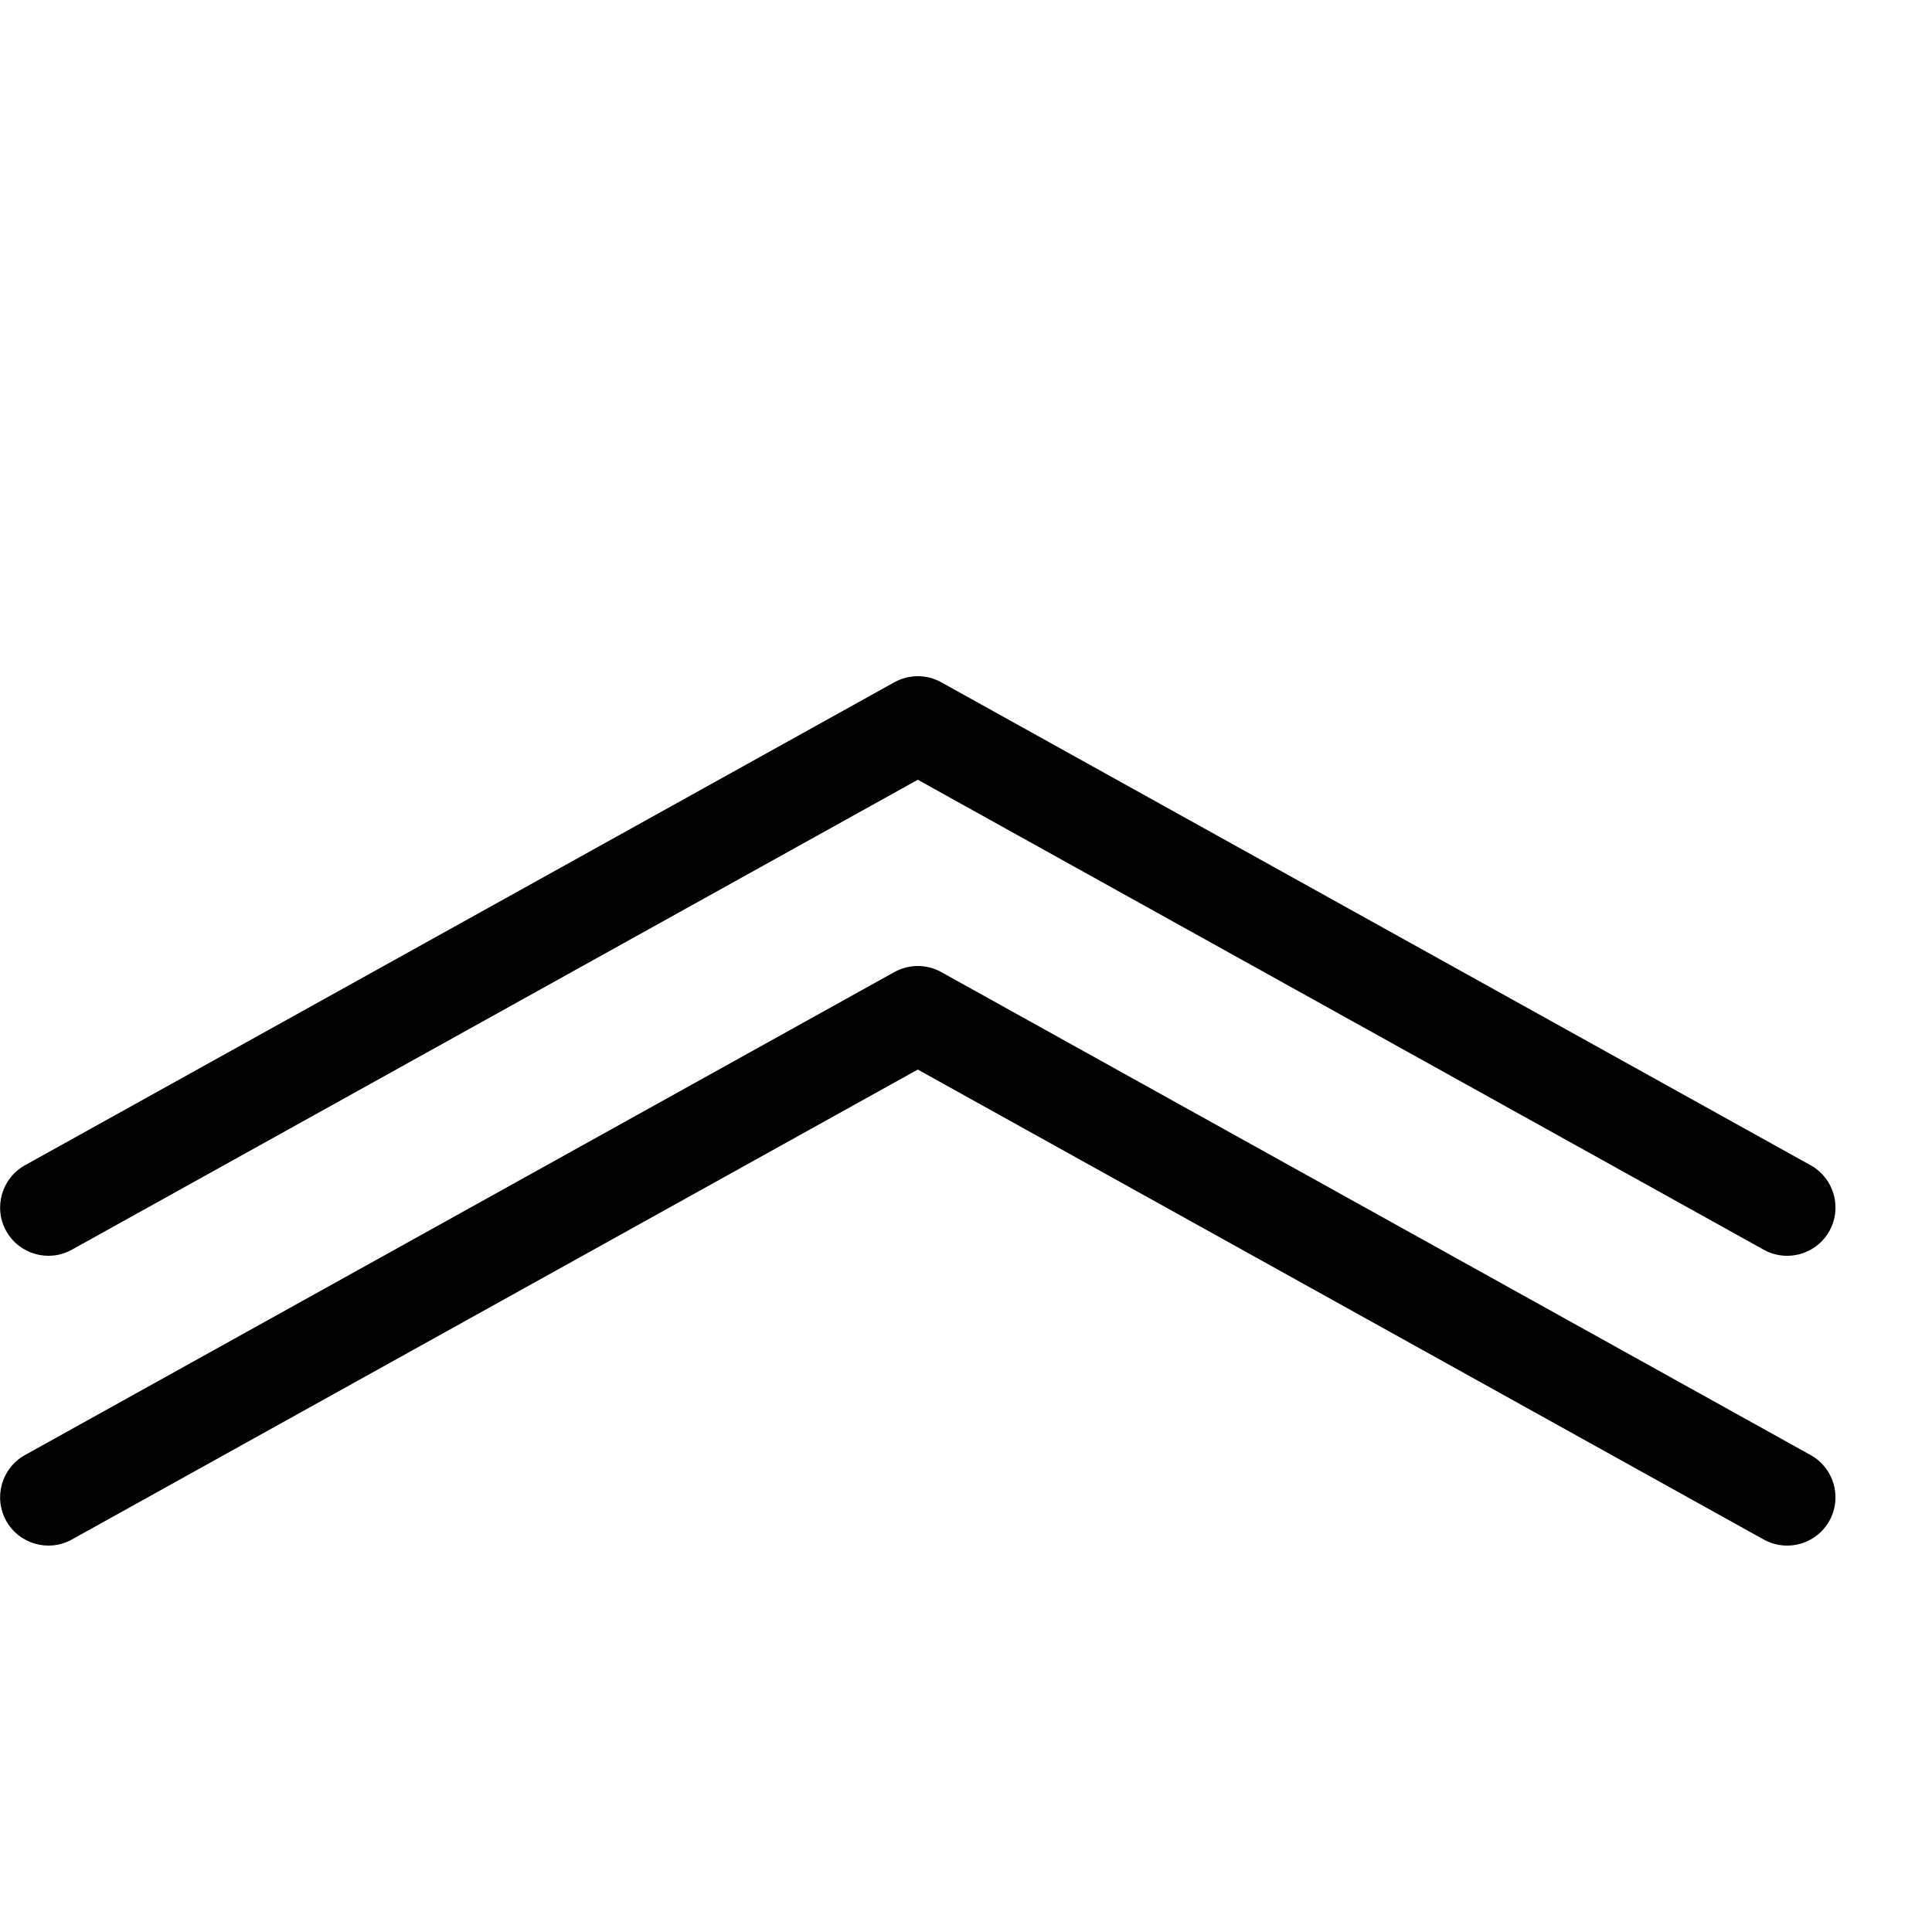 <svg height="20" viewBox="0 0 20 20" width="20" xmlns="http://www.w3.org/2000/svg"><path d="m18.5 16c-.082 0-.165-.02-.242-.063l-8.757-4.865-8.757 4.865c-.241.134-.546.047-.68-.194s-.047-.546.194-.68l9-5c.151-.084.335-.084.486 0l9 5c.241.134.328.438.194.68-.091.164-.262.257-.438.257z"/><path d="m18.5 13c-.082 0-.165-.02-.242-.063l-8.757-4.865-8.757 4.865c-.241.134-.546.047-.68-.194s-.047-.546.194-.68l9-5c.151-.084.335-.084.486 0l9 5c.241.134.328.438.194.68-.091.164-.262.257-.438.257z"/></svg>